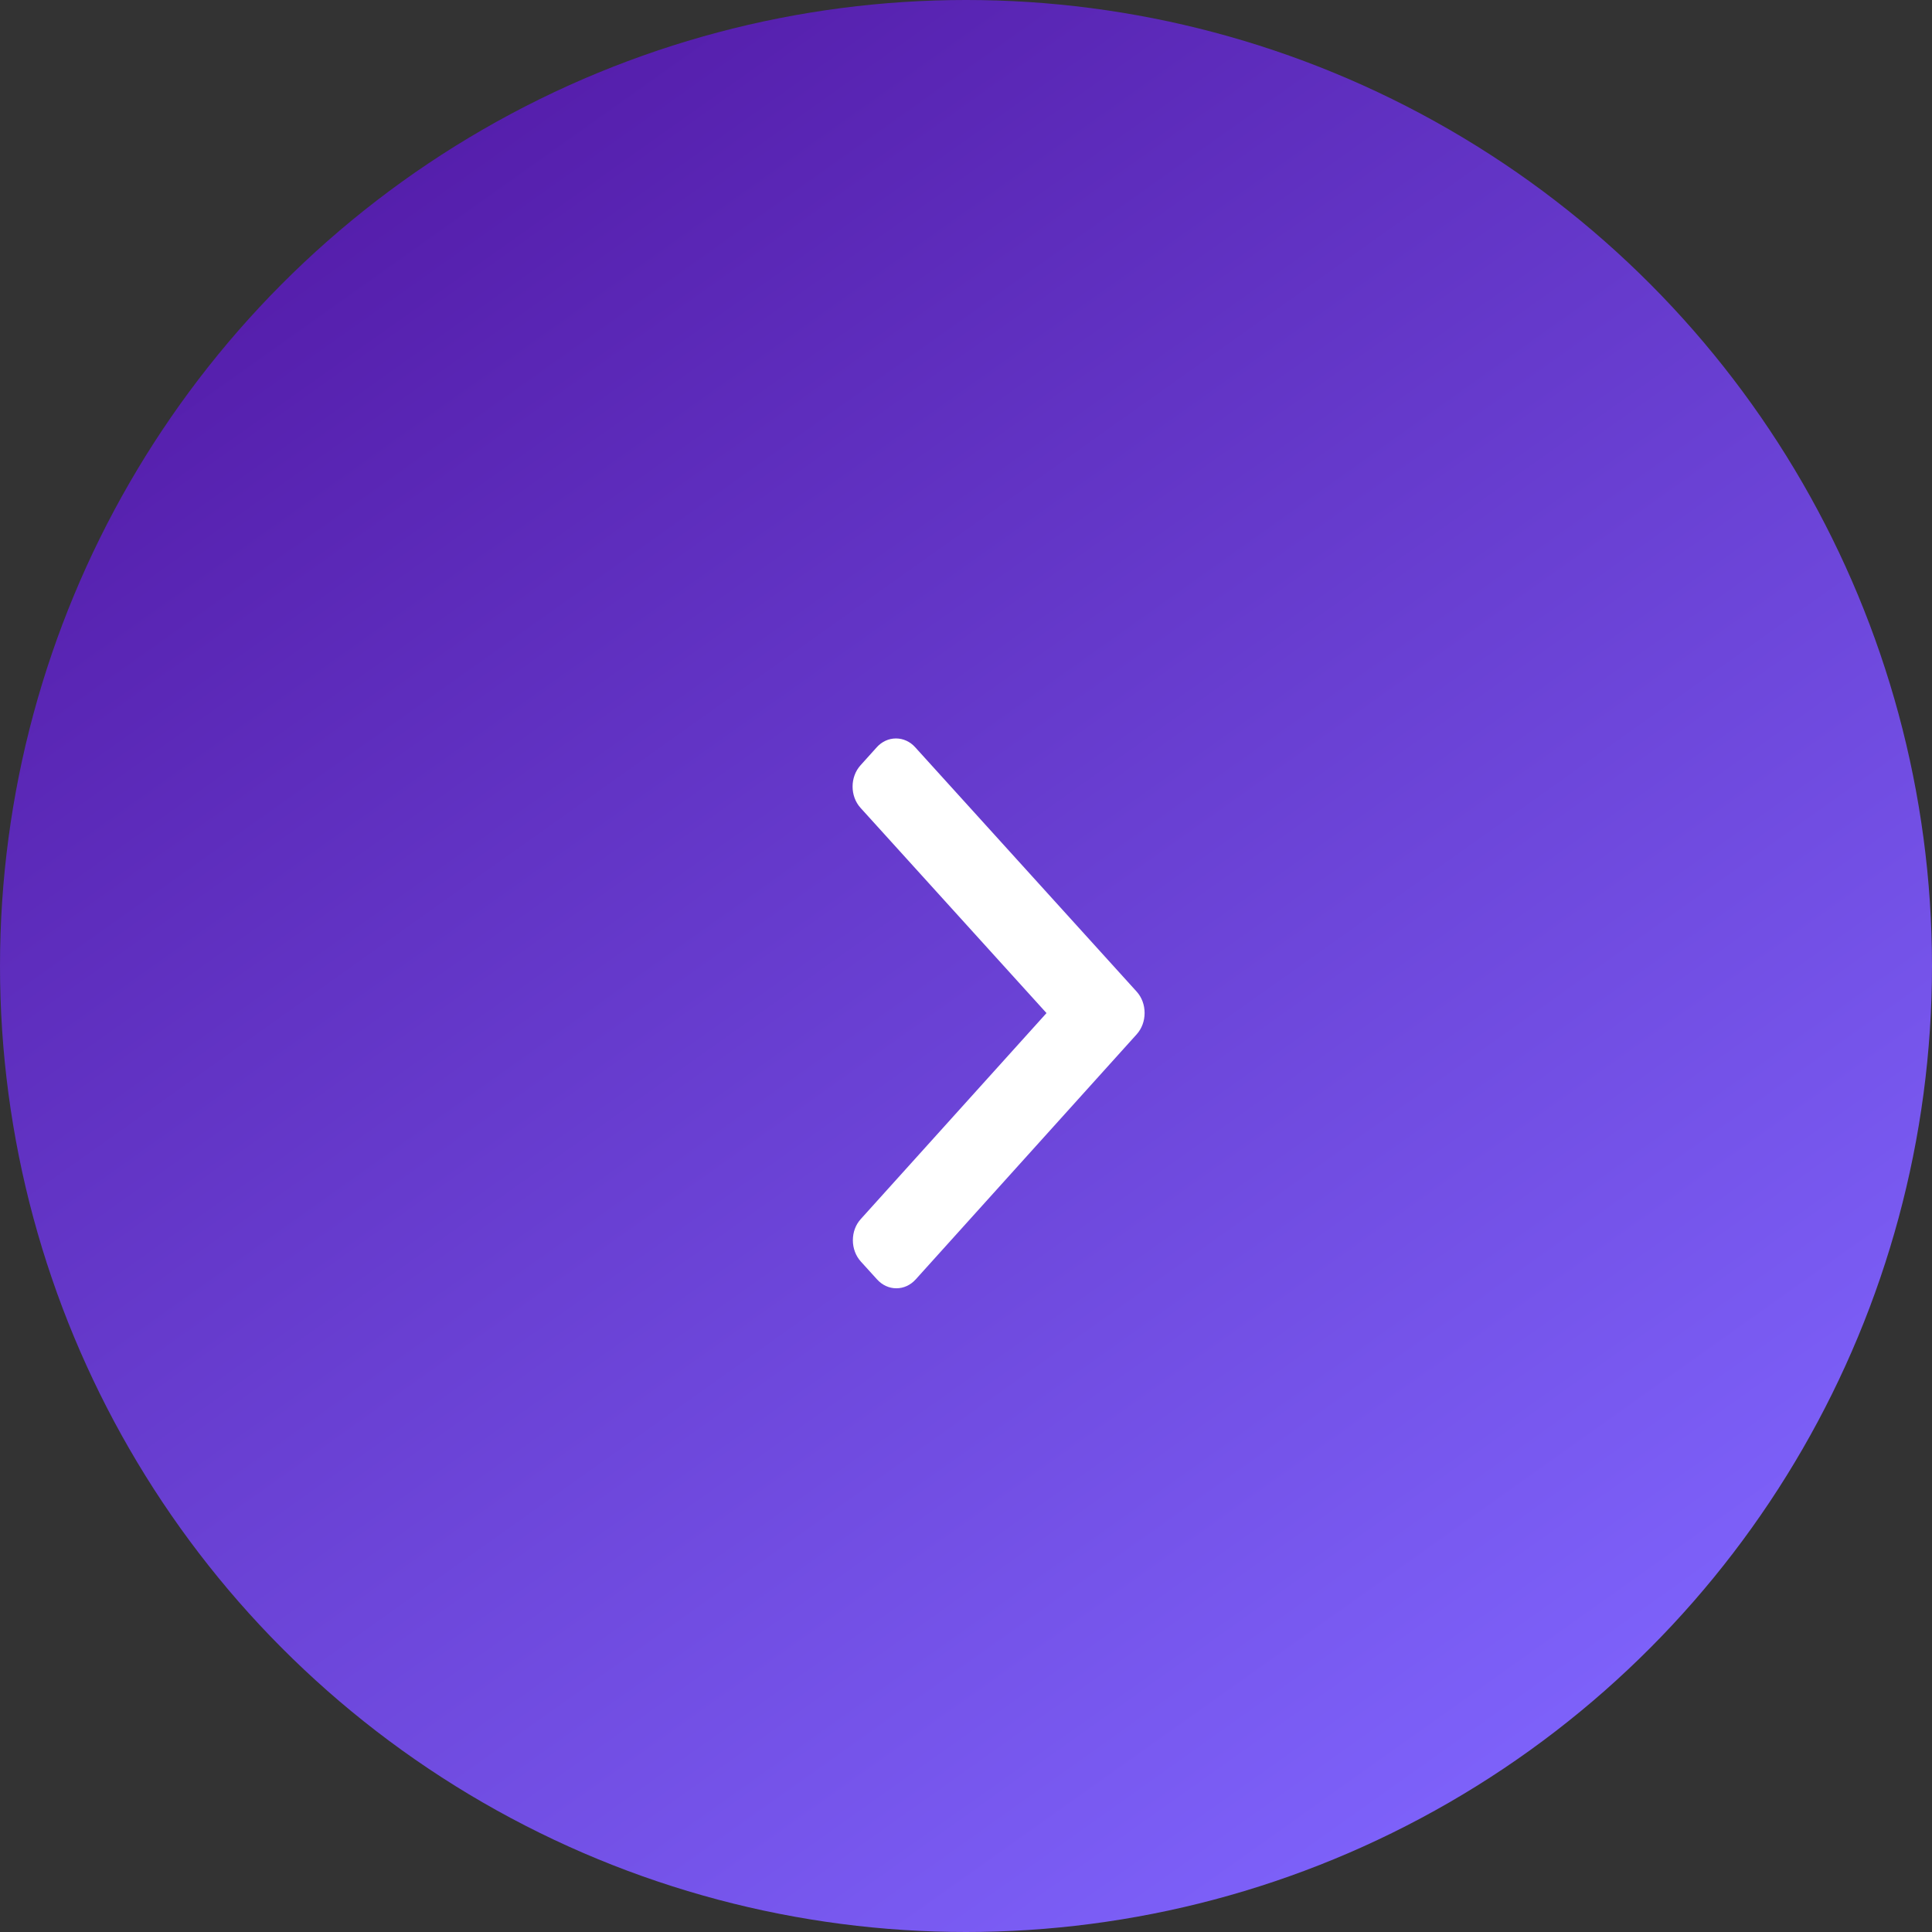 <svg width="27" height="27" viewBox="0 0 27 27" fill="none" xmlns="http://www.w3.org/2000/svg">
<rect x="0" y="0" width="27" height="27" fill="#333333" stroke="none"/>
<circle cx="13.5" cy="13.5" r="13.5" fill="url(#paint0_linear_181_4585)"/>
<path d="M14.625 14.158L12.03 17.036C11.958 17.115 11.919 17.22 11.919 17.333C11.919 17.445 11.959 17.551 12.03 17.63L12.258 17.881C12.33 17.96 12.425 18.004 12.527 18.004C12.629 18.004 12.724 17.96 12.796 17.881L15.885 14.455C15.957 14.375 15.996 14.269 15.996 14.157C15.996 14.043 15.957 13.938 15.885 13.858L12.79 10.443C12.719 10.364 12.623 10.32 12.521 10.32C12.42 10.32 12.324 10.364 12.253 10.443L12.026 10.695C11.878 10.859 11.878 11.126 12.026 11.29L14.625 14.158Z" fill="white"/>
<defs>
<linearGradient id="paint0_linear_181_4585" x1="1.954" y1="-4.99013e-07" x2="21.138" y2="27" gradientUnits="userSpaceOnUse">
<stop stop-color="#4F14A0"/>
<stop offset="1" stop-color="#8066FF"/>
</linearGradient>
</defs>
</svg>
